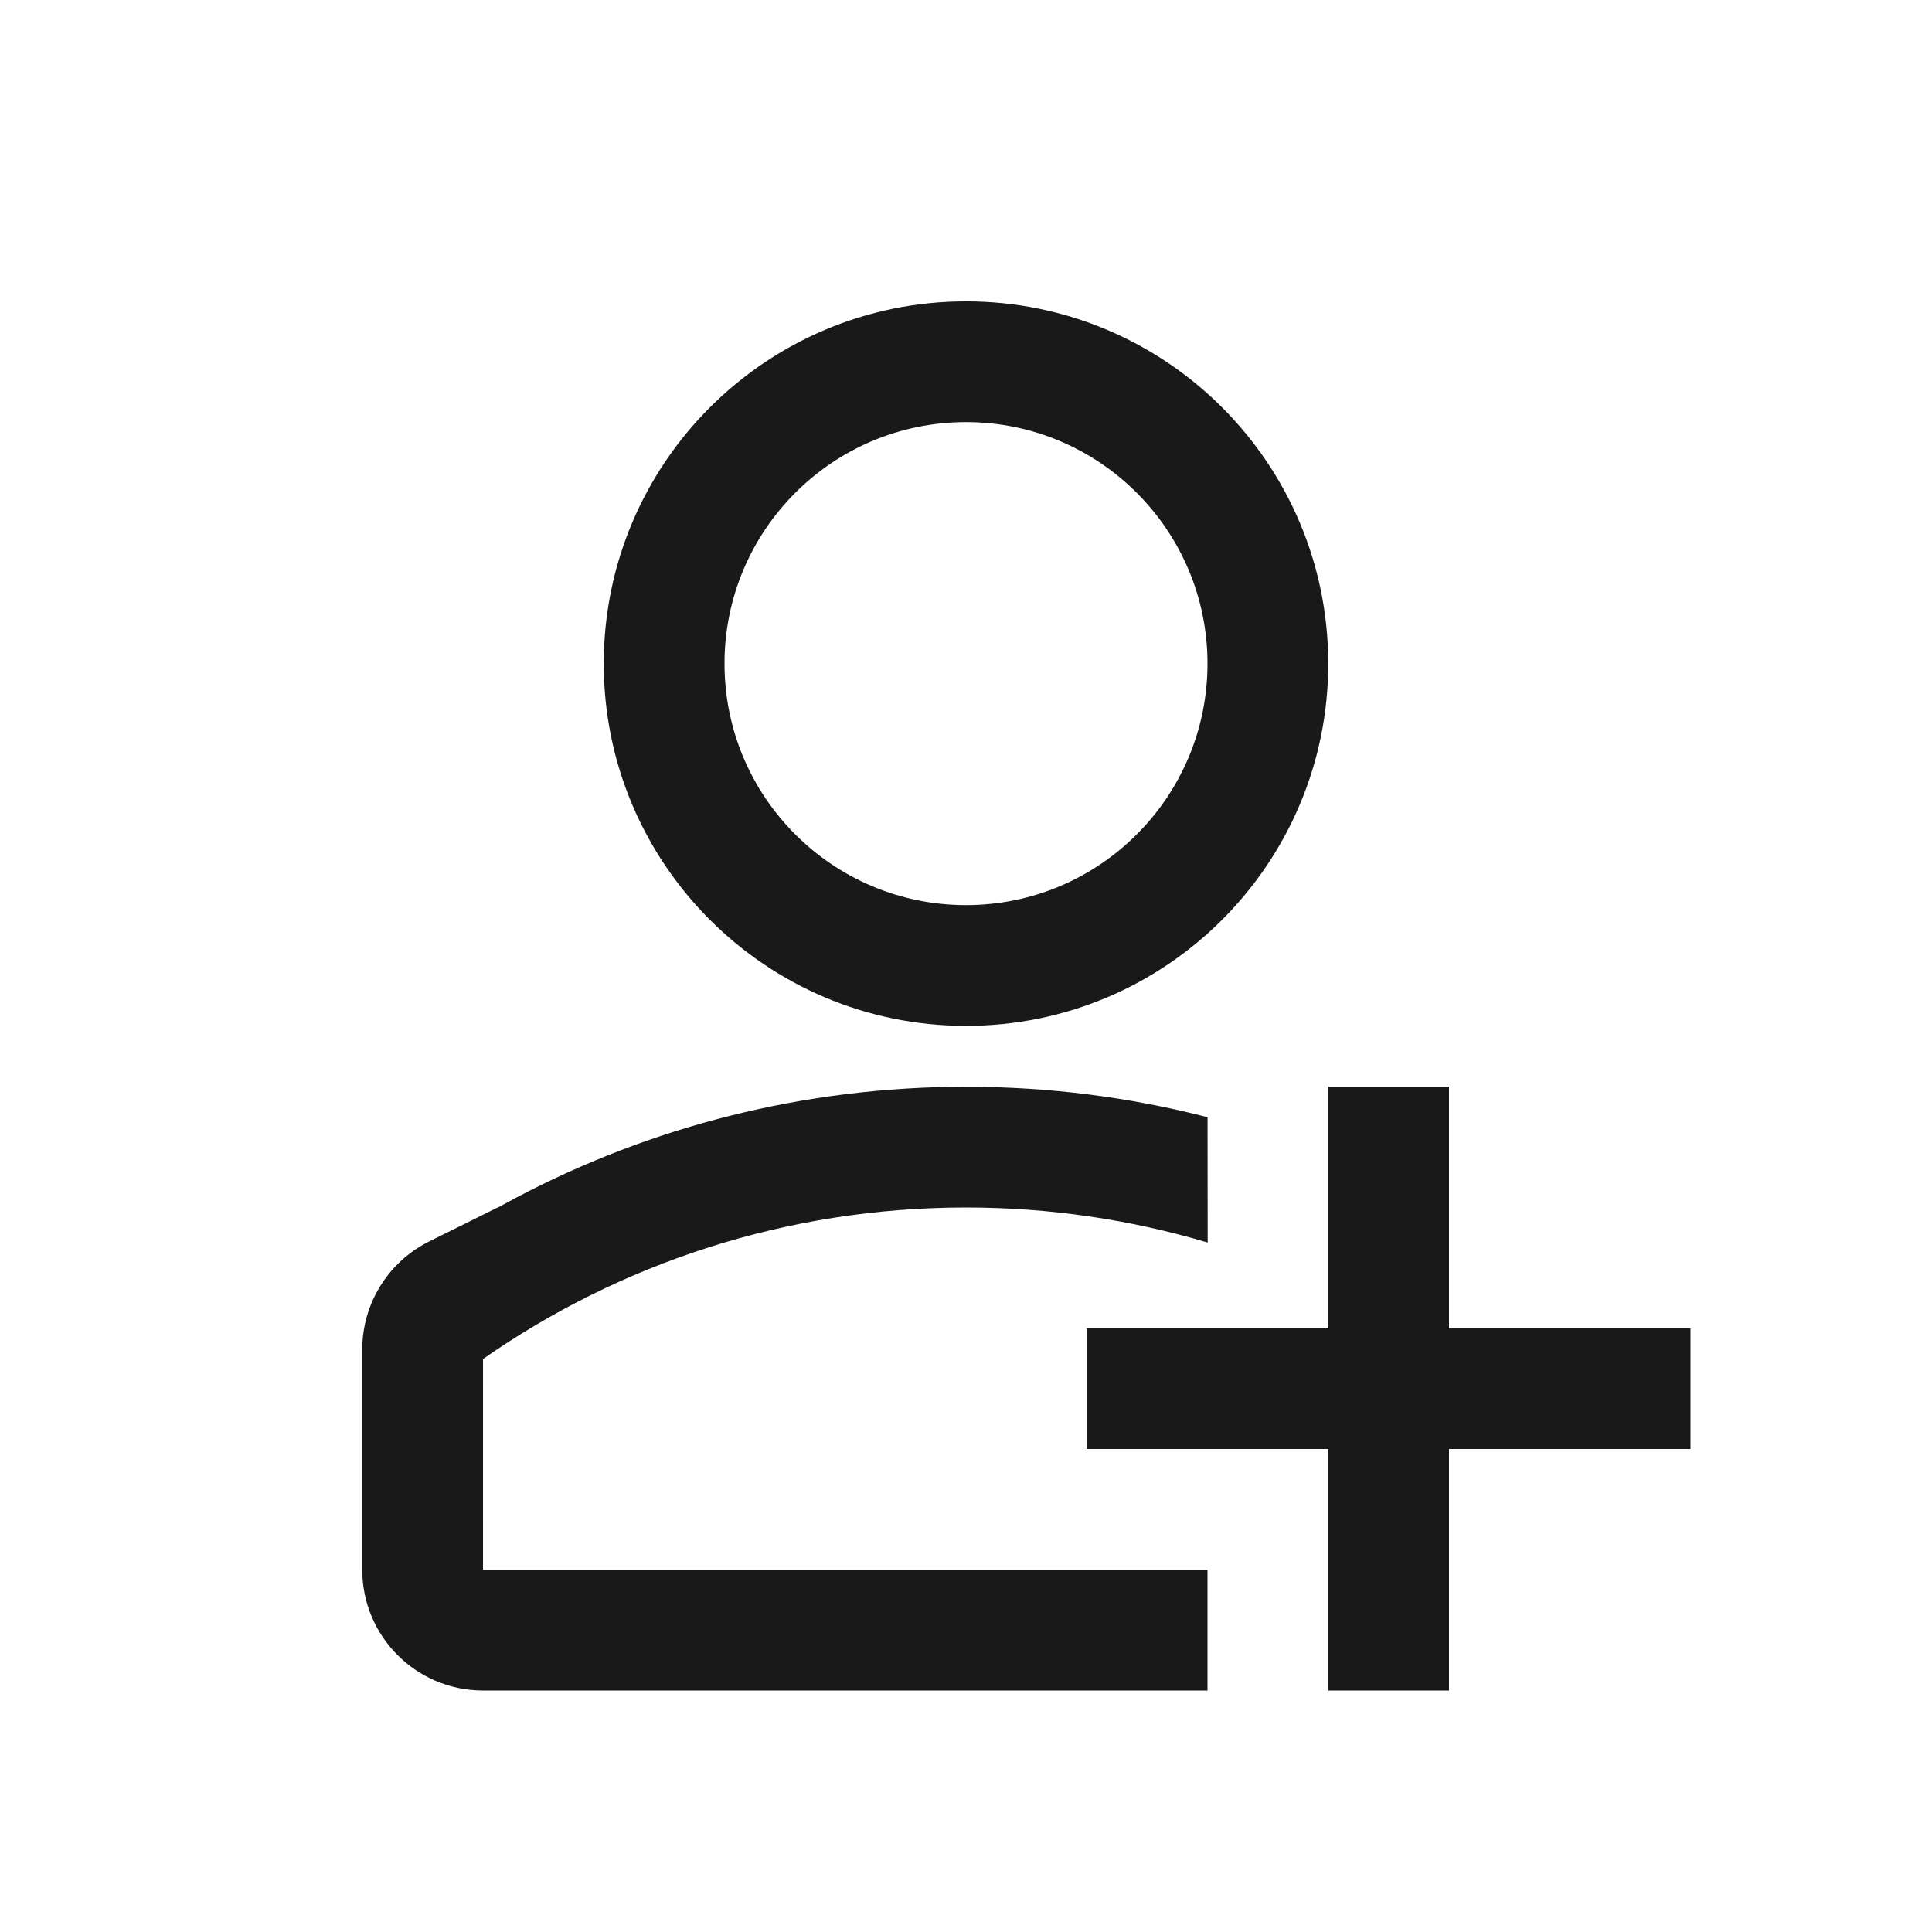<svg viewBox="0 0 1024 1024" version="1.1" xmlns="http://www.w3.org/2000/svg"><path fill-opacity=".9" fill-rule="evenodd" d="M768 576L768 704 896 704 896 768 768 768 768 896 704 896 704 768 576 768 576 704 704 704 704 576 768 576ZM512 576C556.207 576 599.106 581.603 640.025 592.137L640.093 658.58C599.508 646.492 556.512 640 512 640 416.821 640 328.575 669.681 256.012 720.292L256 832 640 832 640 896 256 896C220.654 896 192 867.346 192 832L192 715.282C192 691.279 205.431 669.294 226.787 658.338L263.744 640 264.064 639.936 273.523 634.813C344.742 597.258 425.889 576 512 576ZM512 159.729C618.039 159.729 704 245.69 704 351.729 704 457.768 618.039 543.729 512 543.729 405.961 543.729 320 457.768 320 351.729 320 245.69 405.961 159.729 512 159.729ZM512 223.729C441.308 223.729 384 281.037 384 351.729 384 422.421 441.308 479.729 512 479.729 582.692 479.729 640 422.421 640 351.729 640 281.037 582.692 223.729 512 223.729Z"/></svg>